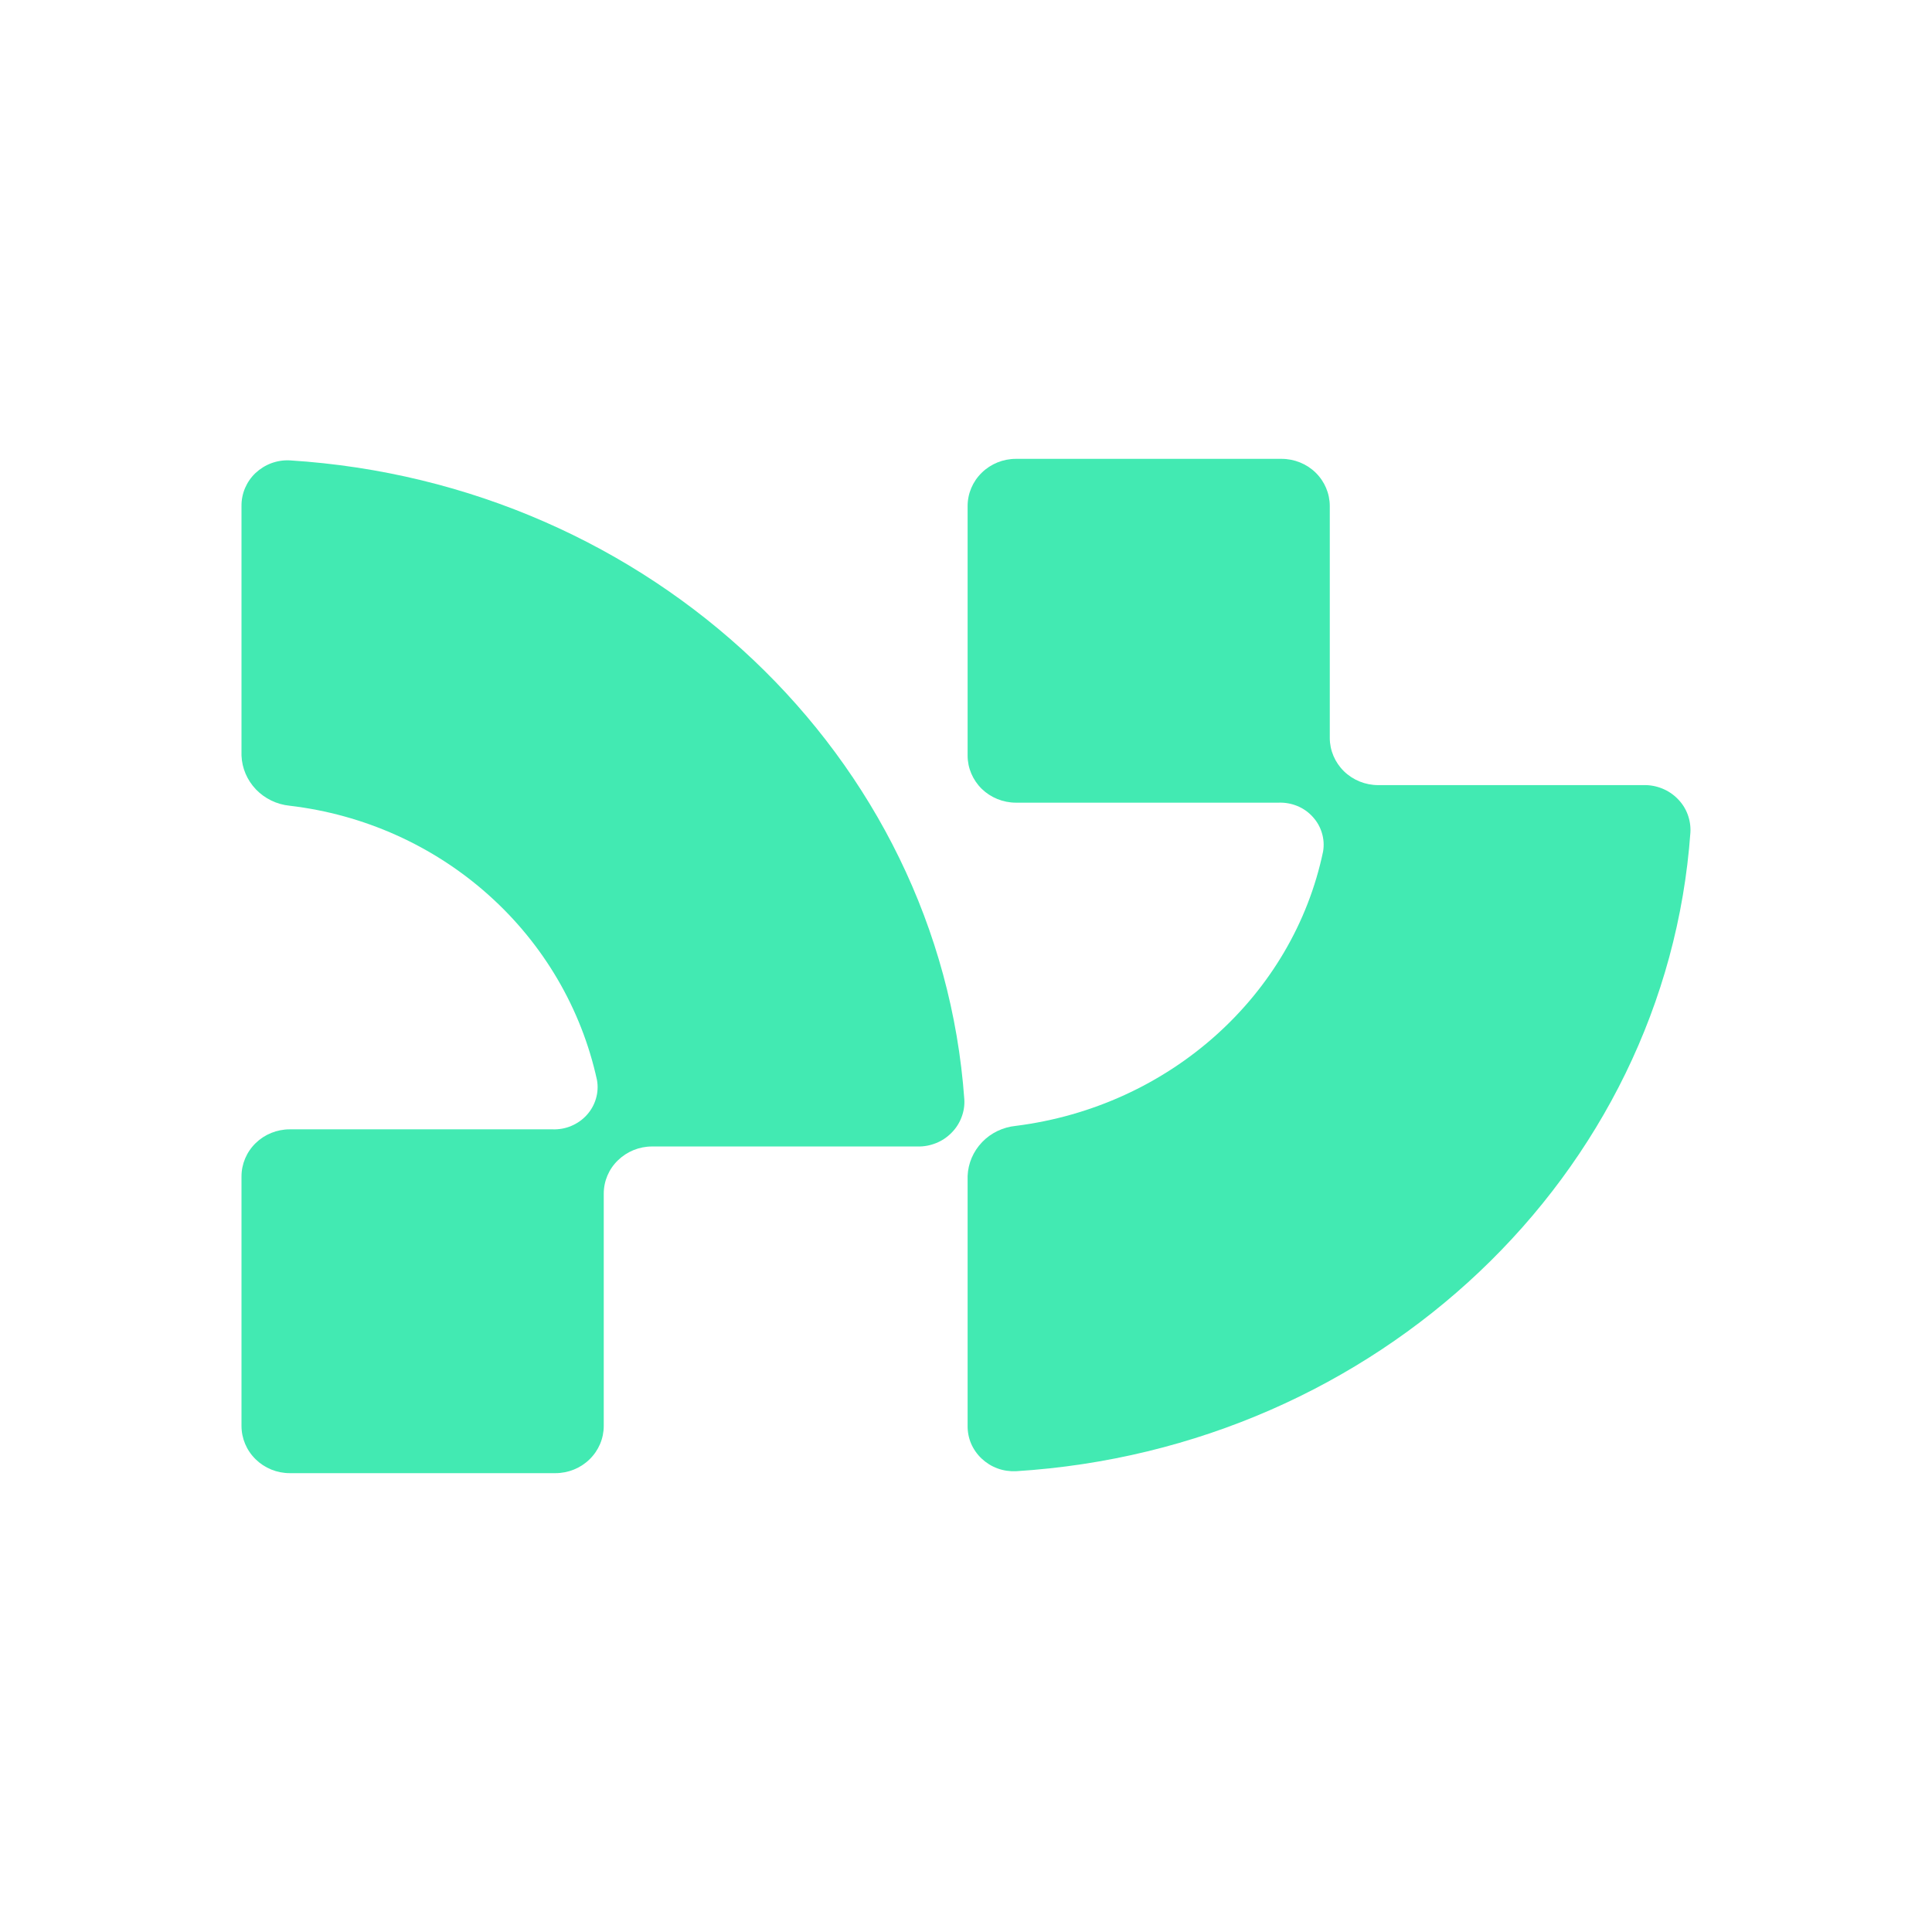 <svg width="24" height="24" viewBox="0 0 24 24" fill="none" xmlns="http://www.w3.org/2000/svg">
<path fill-rule="evenodd" clip-rule="evenodd" d="M16.519 6.287C16.519 6.131 16.456 5.982 16.344 5.872C16.232 5.762 16.079 5.7 15.92 5.7H12.62C12.461 5.7 12.308 5.762 12.196 5.872C12.083 5.982 12.02 6.131 12.02 6.287V9.386C12.02 9.541 12.084 9.69 12.196 9.8C12.309 9.909 12.461 9.971 12.62 9.971H15.883C15.962 9.968 16.041 9.982 16.115 10.012C16.188 10.042 16.254 10.088 16.306 10.146C16.36 10.204 16.399 10.273 16.421 10.347C16.444 10.422 16.449 10.5 16.436 10.577C16.064 12.36 14.534 13.744 12.619 13.986C12.459 14.002 12.31 14.073 12.2 14.188C12.09 14.303 12.026 14.452 12.02 14.609V17.709C12.019 17.785 12.033 17.861 12.063 17.932C12.093 18.002 12.138 18.066 12.194 18.119C12.251 18.172 12.317 18.214 12.391 18.241C12.464 18.268 12.542 18.279 12.62 18.276C17.106 17.996 20.695 14.595 20.999 10.339C21.003 10.263 20.991 10.187 20.964 10.115C20.937 10.043 20.895 9.978 20.84 9.923C20.786 9.868 20.72 9.824 20.648 9.795C20.576 9.766 20.498 9.751 20.42 9.753H17.12C16.961 9.753 16.808 9.691 16.695 9.581C16.583 9.471 16.519 9.322 16.519 9.166V6.287Z" fill="#42EAB2"/>
<path fill-rule="evenodd" clip-rule="evenodd" d="M7.5 17.713C7.5 17.869 7.437 18.018 7.324 18.128C7.212 18.238 7.059 18.3 6.9 18.3H3.599C3.44 18.3 3.288 18.238 3.176 18.128C3.063 18.018 3 17.869 3 17.713V14.614C3 14.459 3.063 14.31 3.176 14.2C3.288 14.091 3.44 14.029 3.599 14.029H6.863C6.943 14.032 7.023 14.018 7.096 13.987C7.17 13.956 7.236 13.91 7.289 13.851C7.342 13.793 7.381 13.723 7.403 13.648C7.425 13.573 7.43 13.494 7.416 13.417C7.223 12.531 6.751 11.726 6.066 11.115C5.382 10.504 4.519 10.117 3.598 10.009C3.438 9.993 3.29 9.921 3.18 9.807C3.07 9.692 3.006 9.543 3 9.386V6.287C2.999 6.21 3.014 6.134 3.044 6.063C3.074 5.993 3.118 5.929 3.174 5.876C3.231 5.823 3.298 5.781 3.371 5.754C3.444 5.727 3.522 5.715 3.601 5.719C8.087 6.001 11.673 9.4 11.979 13.655C11.984 13.732 11.972 13.808 11.944 13.88C11.917 13.952 11.875 14.017 11.82 14.072C11.766 14.127 11.701 14.171 11.628 14.2C11.556 14.229 11.478 14.244 11.4 14.242H8.1C7.941 14.242 7.789 14.304 7.676 14.414C7.563 14.523 7.5 14.672 7.5 14.828V17.713Z" fill="#42EAB2"/>
</svg>
